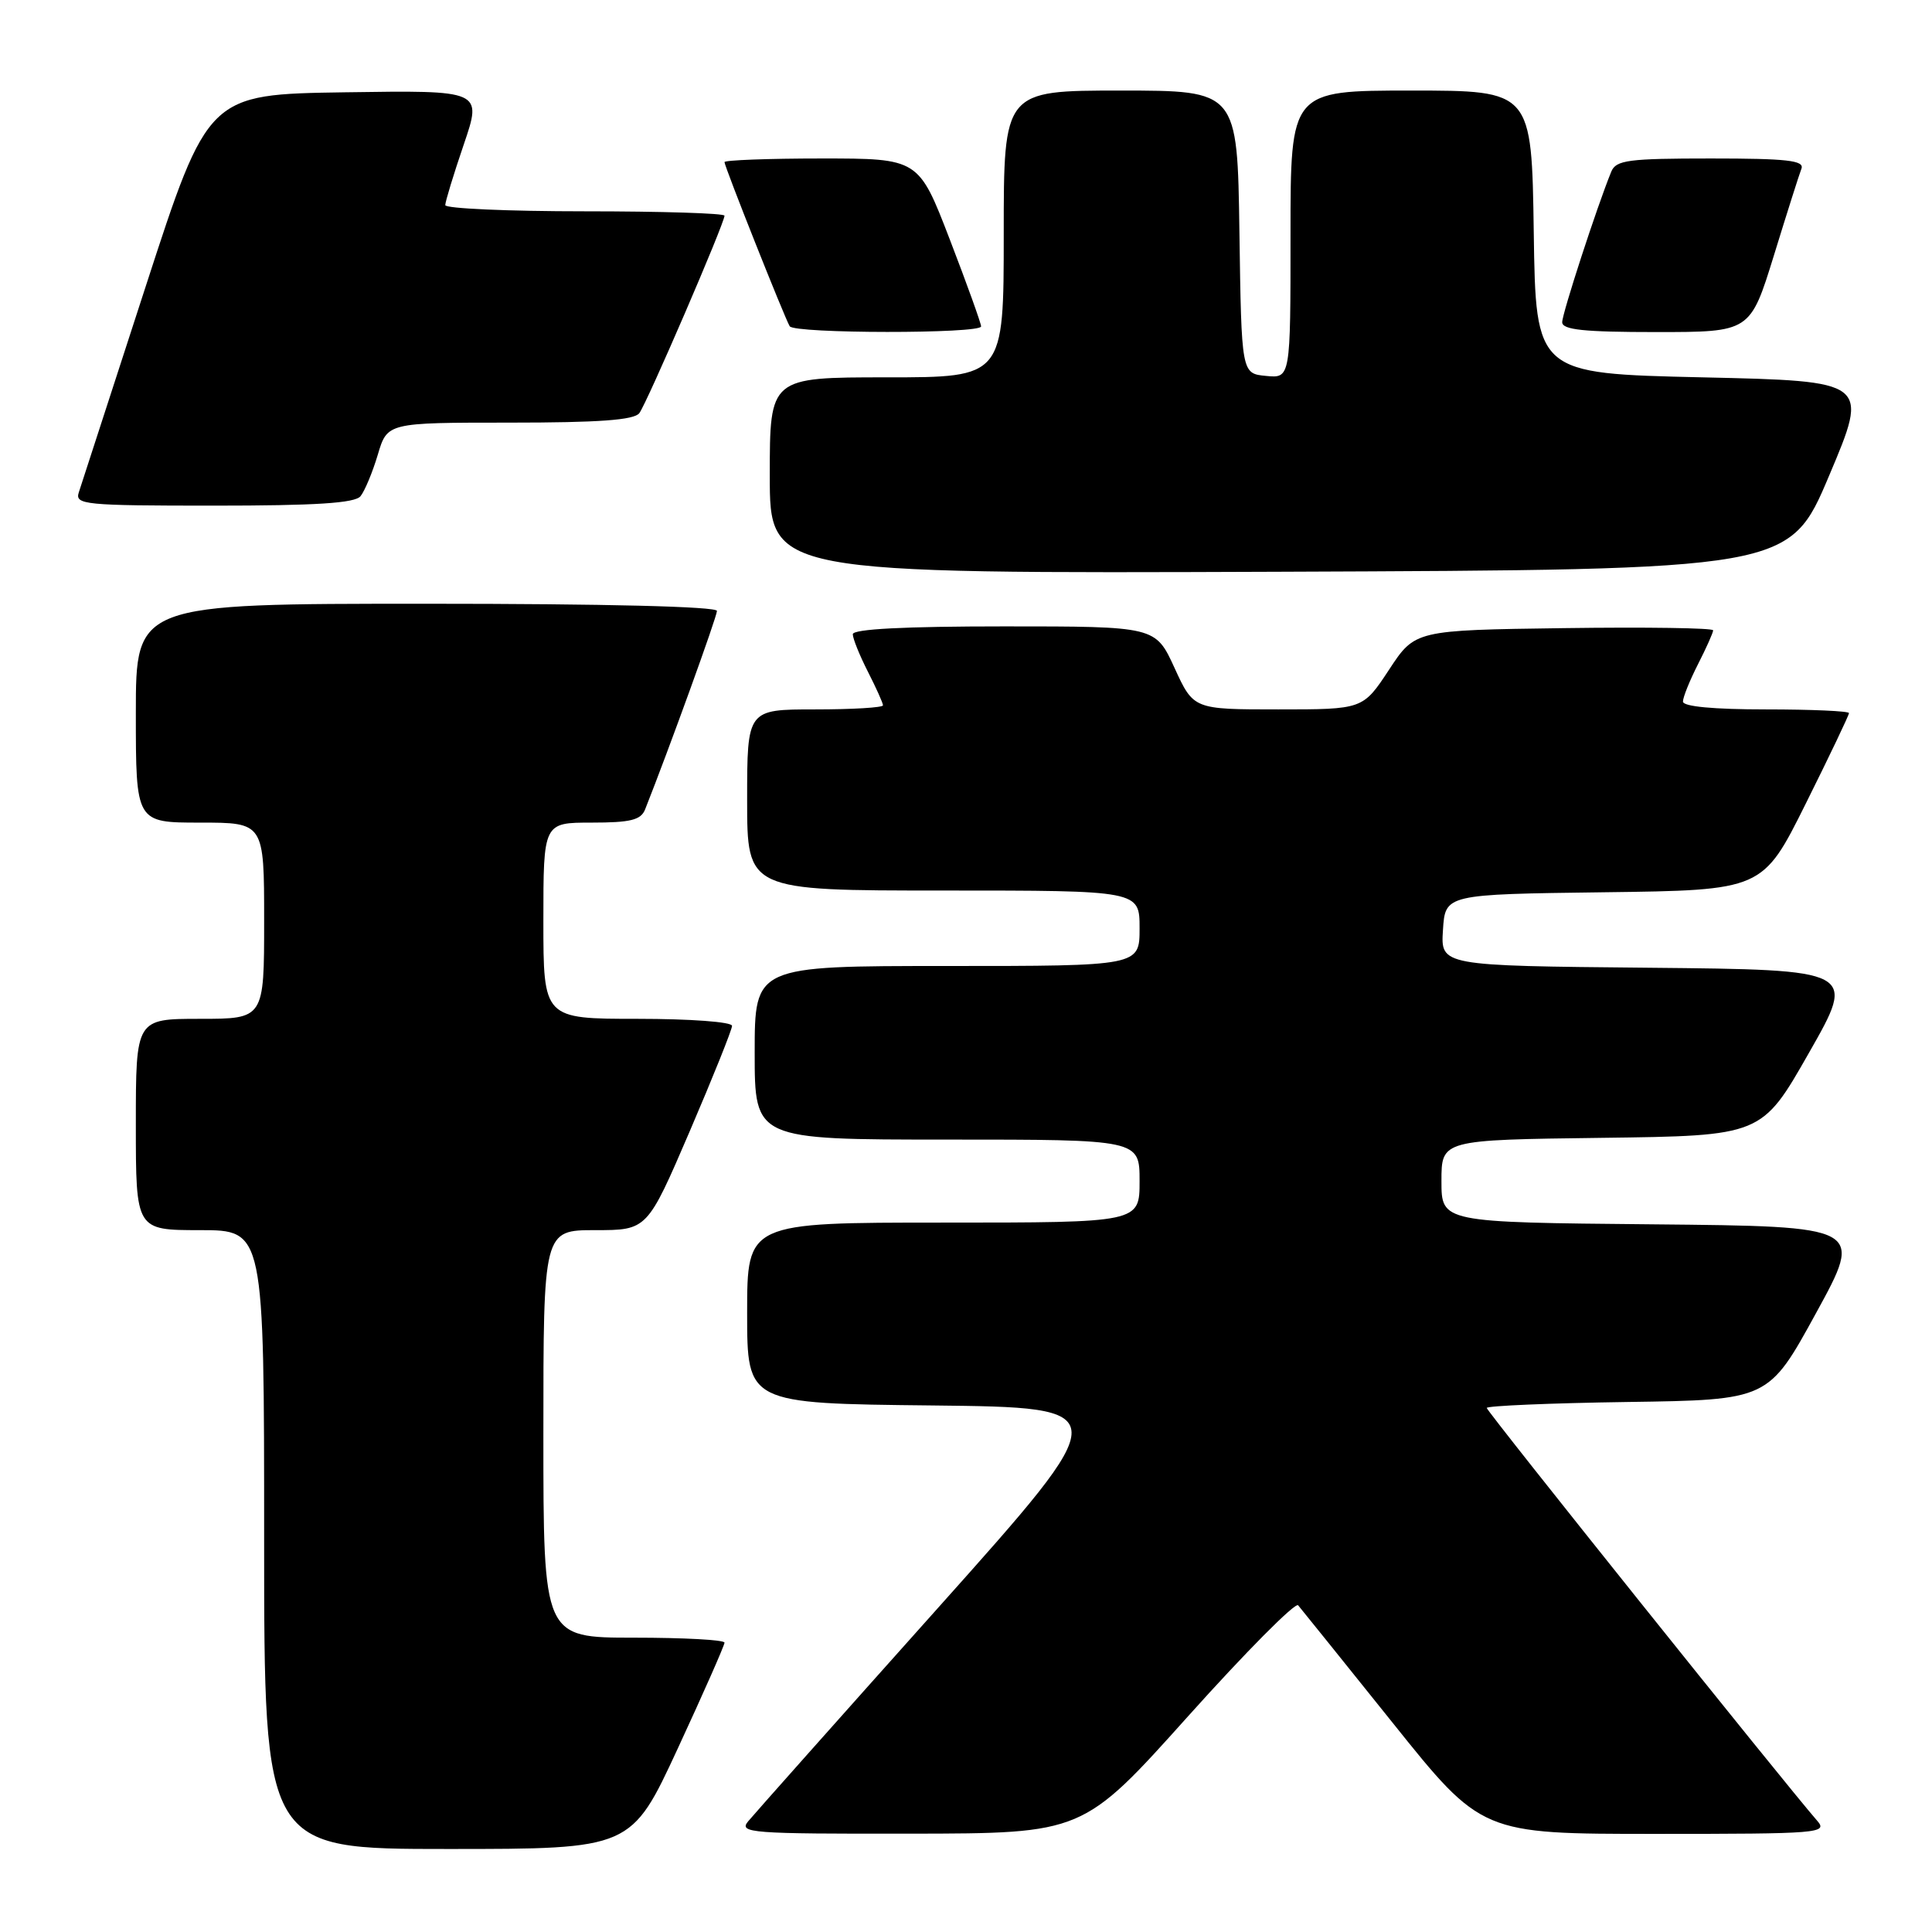 <?xml version="1.0" encoding="UTF-8" standalone="no"?>
<!DOCTYPE svg PUBLIC "-//W3C//DTD SVG 1.1//EN" "http://www.w3.org/Graphics/SVG/1.1/DTD/svg11.dtd" >
<svg xmlns="http://www.w3.org/2000/svg" xmlns:xlink="http://www.w3.org/1999/xlink" version="1.1" viewBox="0 0 256 256">
 <g >
 <path fill="currentColor"
d=" M 89.82 231.66 C 93.22 224.32 96.00 218.02 96.00 217.66 C 96.00 217.29 90.60 217.00 84.00 217.00 C 72.00 217.00 72.00 217.00 72.00 190.00 C 72.00 163.00 72.00 163.00 78.88 163.00 C 85.76 163.00 85.76 163.00 91.38 149.93 C 94.47 142.73 97.00 136.43 97.00 135.93 C 97.00 135.41 91.49 135.00 84.50 135.00 C 72.00 135.00 72.00 135.00 72.00 122.00 C 72.00 109.00 72.00 109.00 78.39 109.00 C 83.55 109.00 84.92 108.66 85.48 107.25 C 88.62 99.34 95.00 81.72 95.00 80.95 C 95.00 80.37 80.23 80.00 56.50 80.00 C 18.00 80.00 18.00 80.00 18.00 94.50 C 18.00 109.00 18.00 109.00 26.50 109.00 C 35.00 109.00 35.00 109.00 35.00 122.00 C 35.00 135.00 35.00 135.00 26.50 135.00 C 18.00 135.00 18.00 135.00 18.00 149.00 C 18.00 163.00 18.00 163.00 26.50 163.00 C 35.00 163.00 35.00 163.00 35.00 204.00 C 35.00 245.00 35.00 245.00 59.32 245.00 C 83.64 245.00 83.64 245.00 89.82 231.66 Z  M 157.41 227.43 C 165.06 218.90 171.63 212.28 172.01 212.71 C 172.38 213.15 178.01 220.14 184.51 228.25 C 196.32 243.00 196.32 243.00 219.32 243.00 C 241.13 243.00 242.23 242.91 240.78 241.25 C 236.48 236.32 197.00 187.01 197.00 186.56 C 197.00 186.28 205.40 185.92 215.67 185.77 C 234.33 185.50 234.33 185.50 240.63 174.00 C 246.93 162.50 246.93 162.50 218.96 162.23 C 191.00 161.97 191.00 161.97 191.00 156.50 C 191.00 151.04 191.00 151.04 212.22 150.77 C 233.44 150.50 233.44 150.50 239.70 139.50 C 245.97 128.50 245.97 128.50 218.43 128.23 C 190.89 127.97 190.89 127.97 191.20 123.23 C 191.50 118.50 191.50 118.50 212.53 118.23 C 233.56 117.96 233.56 117.96 239.28 106.47 C 242.43 100.15 245.00 94.76 245.00 94.49 C 245.00 94.22 240.05 94.00 234.00 94.00 C 227.05 94.00 223.00 93.62 223.00 92.96 C 223.00 92.39 223.90 90.16 225.00 88.00 C 226.10 85.84 227.00 83.83 227.00 83.52 C 227.00 83.21 218.11 83.08 207.25 83.23 C 187.50 83.50 187.50 83.50 184.05 88.75 C 180.59 94.00 180.59 94.00 169.37 94.00 C 158.15 94.00 158.15 94.00 155.63 88.50 C 153.11 83.00 153.11 83.00 133.06 83.00 C 119.84 83.00 113.00 83.35 113.00 84.04 C 113.00 84.61 113.90 86.84 115.00 89.00 C 116.10 91.16 117.00 93.16 117.00 93.46 C 117.00 93.76 112.95 94.00 108.00 94.00 C 99.00 94.00 99.00 94.00 99.00 106.00 C 99.00 118.00 99.00 118.00 125.00 118.00 C 151.00 118.00 151.00 118.00 151.00 123.00 C 151.00 128.00 151.00 128.00 125.50 128.00 C 100.00 128.00 100.00 128.00 100.00 139.50 C 100.00 151.00 100.00 151.00 125.50 151.00 C 151.00 151.00 151.00 151.00 151.00 156.50 C 151.00 162.00 151.00 162.00 125.00 162.00 C 99.00 162.00 99.00 162.00 99.00 173.98 C 99.00 185.97 99.00 185.97 123.51 186.23 C 148.02 186.50 148.02 186.50 124.26 213.09 C 111.19 227.71 99.88 240.43 99.13 241.34 C 97.86 242.88 99.43 243.00 120.63 242.97 C 143.50 242.94 143.50 242.94 157.41 227.43 Z  M 242.38 63.00 C 247.66 50.50 247.66 50.50 225.58 50.00 C 203.50 49.50 203.50 49.50 203.23 30.75 C 202.96 12.00 202.96 12.00 186.98 12.00 C 171.00 12.00 171.00 12.00 171.00 31.06 C 171.00 50.13 171.00 50.13 167.75 49.81 C 164.50 49.50 164.50 49.50 164.23 30.75 C 163.96 12.00 163.96 12.00 148.48 12.00 C 133.00 12.00 133.00 12.00 133.00 31.00 C 133.00 50.00 133.00 50.00 117.50 50.00 C 102.00 50.00 102.00 50.00 102.00 63.01 C 102.00 76.01 102.00 76.01 169.55 75.76 C 237.10 75.50 237.10 75.50 242.38 63.00 Z  M 47.77 65.75 C 48.33 65.06 49.36 62.59 50.06 60.25 C 51.32 56.00 51.32 56.00 67.54 56.00 C 79.33 56.00 84.02 55.66 84.71 54.75 C 85.71 53.44 96.00 29.59 96.00 28.58 C 96.00 28.26 87.67 28.00 77.50 28.00 C 67.33 28.00 59.00 27.63 59.00 27.18 C 59.00 26.72 60.10 23.11 61.45 19.15 C 63.90 11.96 63.90 11.96 45.73 12.23 C 27.57 12.50 27.57 12.50 19.29 38.00 C 14.73 52.02 10.75 64.29 10.44 65.25 C 9.91 66.87 11.19 67.00 28.31 67.00 C 41.86 67.00 47.03 66.67 47.77 65.75 Z  M 130.00 43.25 C 130.00 42.85 128.14 37.67 125.86 31.75 C 121.72 21.00 121.72 21.00 108.86 21.00 C 101.79 21.00 96.00 21.22 96.00 21.48 C 96.00 22.07 103.99 42.17 104.64 43.23 C 105.25 44.22 130.00 44.24 130.00 43.25 Z  M 235.05 33.85 C 236.77 28.26 238.41 23.09 238.70 22.35 C 239.11 21.26 236.78 21.00 226.71 21.00 C 215.75 21.00 214.13 21.21 213.50 22.75 C 211.61 27.37 207.00 41.53 207.00 42.69 C 207.00 43.70 209.84 44.00 219.46 44.00 C 231.91 44.00 231.91 44.00 235.05 33.85 Z "/>
</g>
</svg>